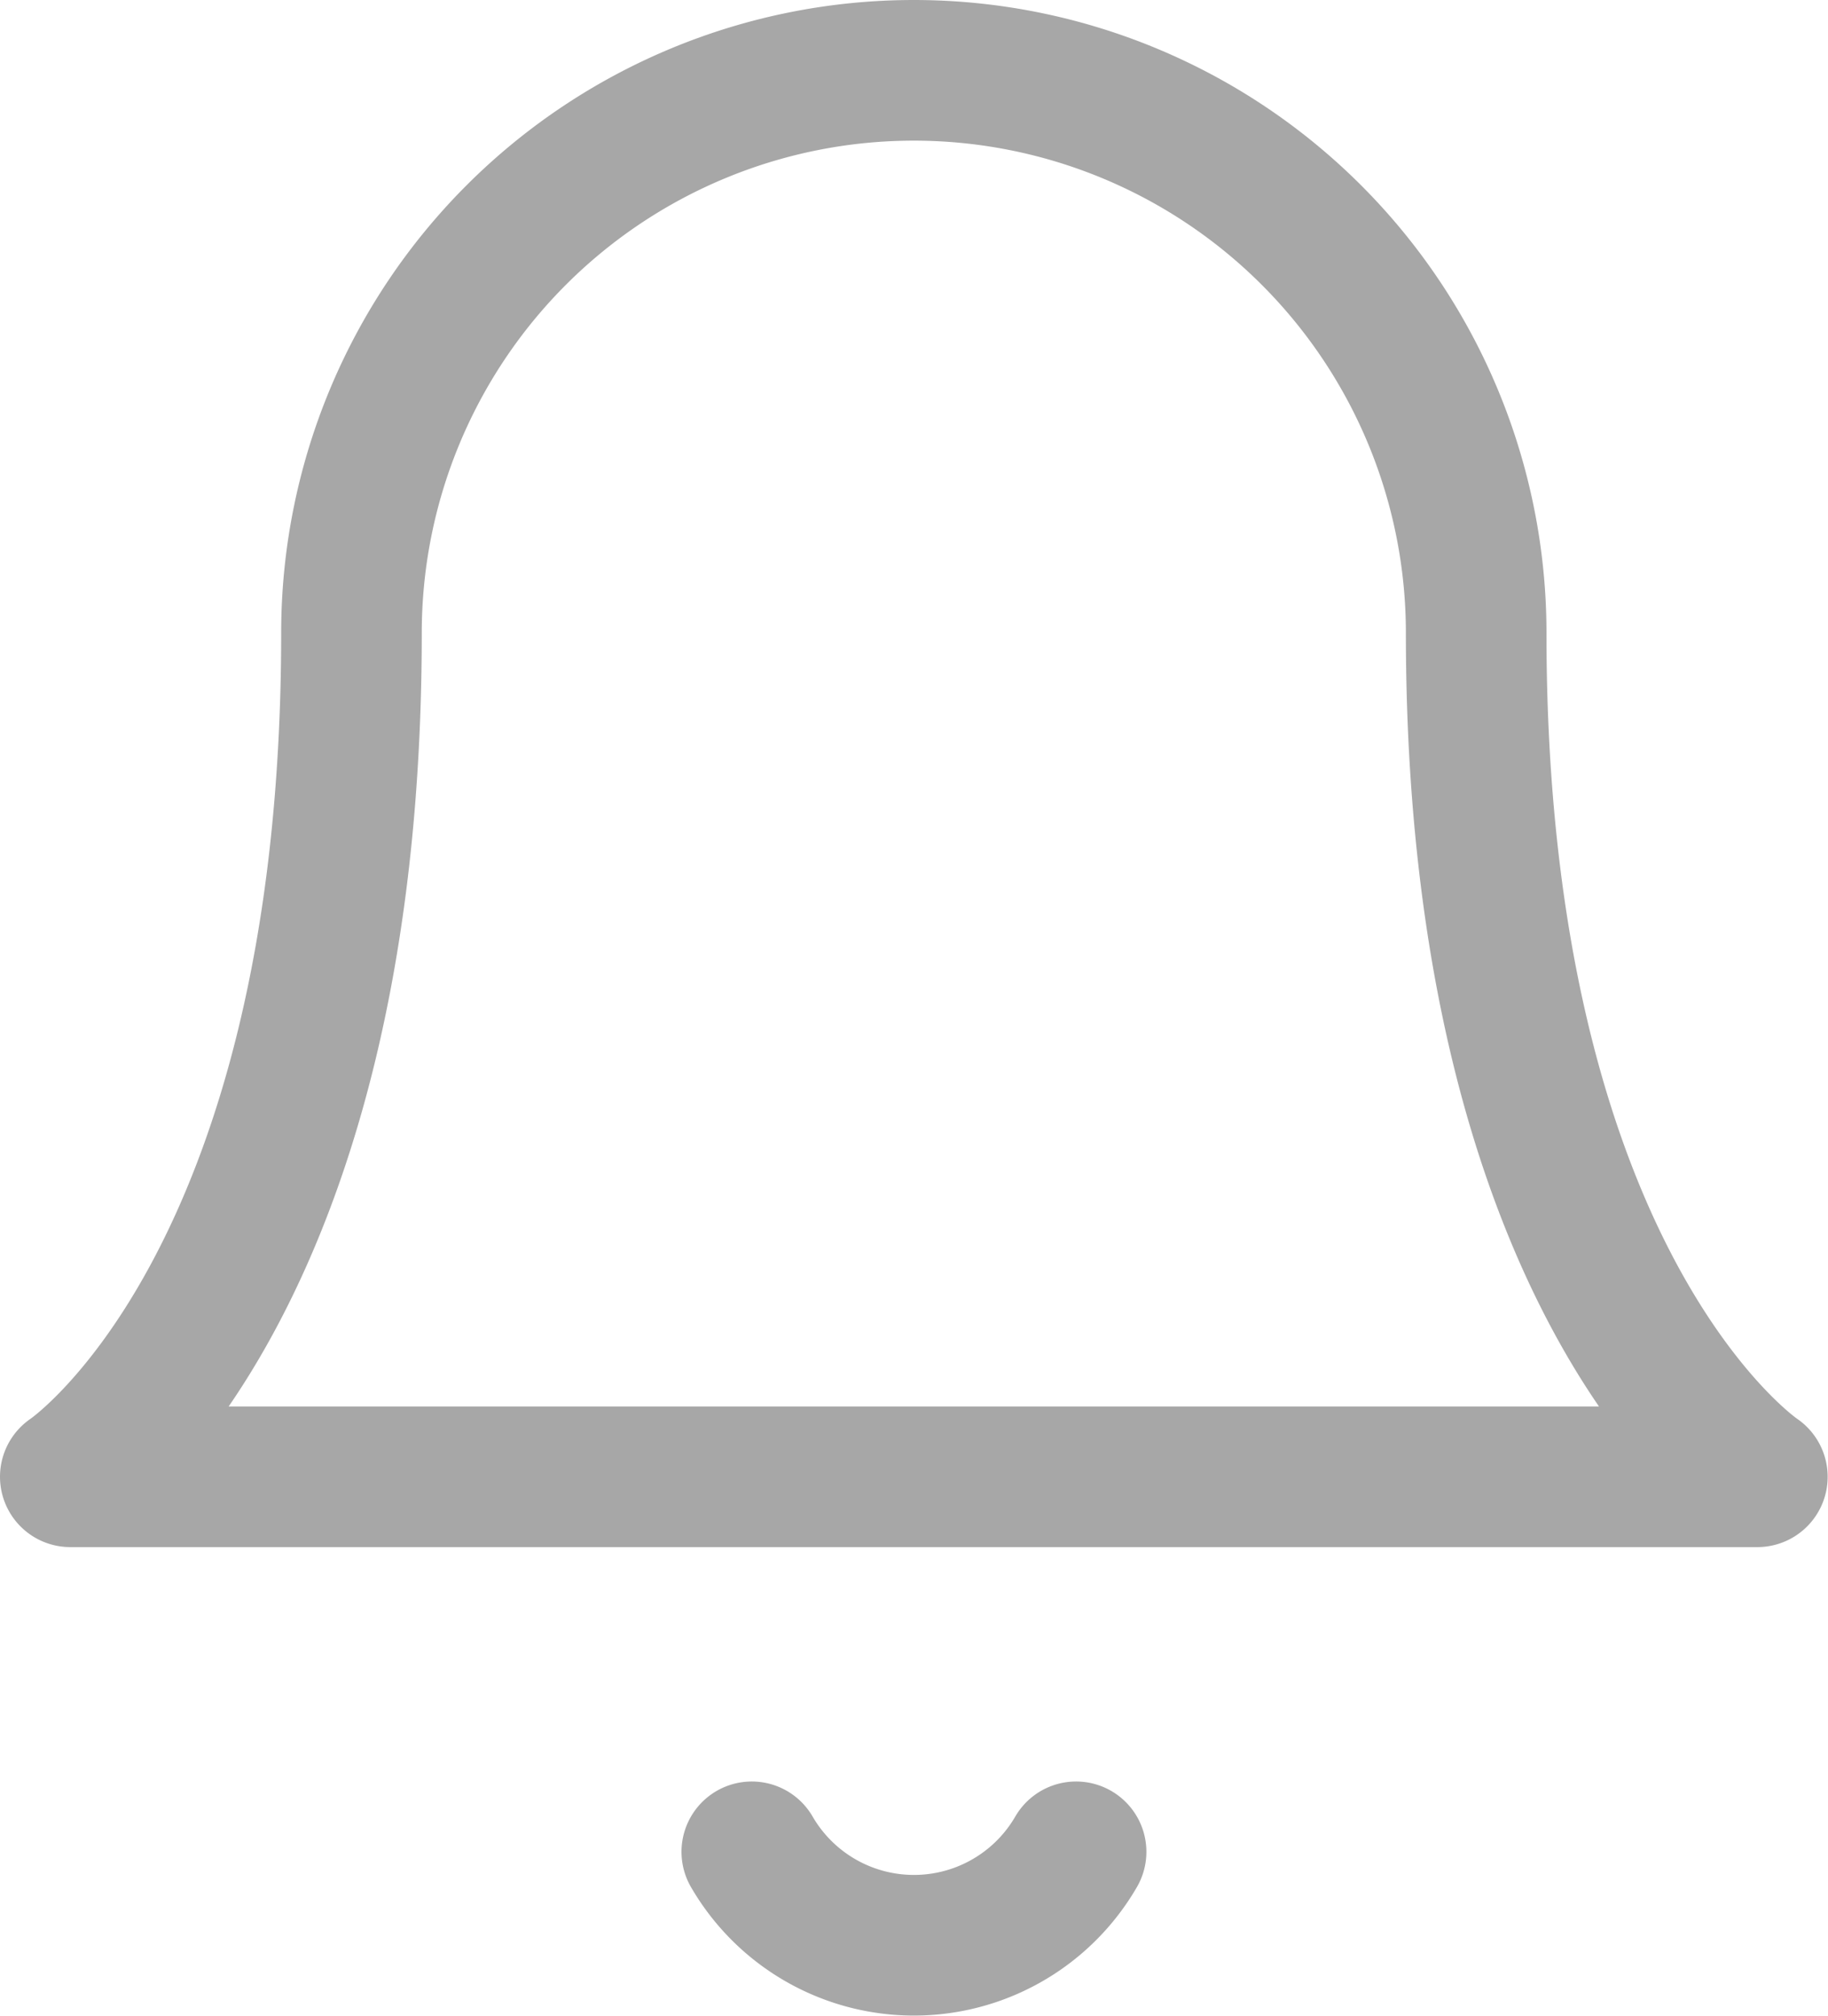 <svg xmlns="http://www.w3.org/2000/svg" width="15.603" height="17.2" viewBox="0 0 15.603 17.2">
  <g id="Group_1192" data-name="Group 1192" transform="translate(0.6 0.1)">
    <path id="Path_232" data-name="Path 232" d="M16,8.8a4.8,4.8,0,1,0-9.6,0C6.4,14.4,4,16,4,16H18.4S16,14.4,16,8.8Z" transform="translate(-4 -3.5)" fill="none" stroke="#a7a7a7" stroke-linecap="round" stroke-linejoin="round" stroke-width="1.2"/>
    <path id="Path_233" data-name="Path 233" d="M12.585,19.2a1.6,1.6,0,0,1-2.768,0" transform="translate(-4 -3.5)" fill="none" stroke="#a7a7a7" stroke-linecap="round" stroke-linejoin="round" stroke-width="1.2"/>
  </g>
</svg>
